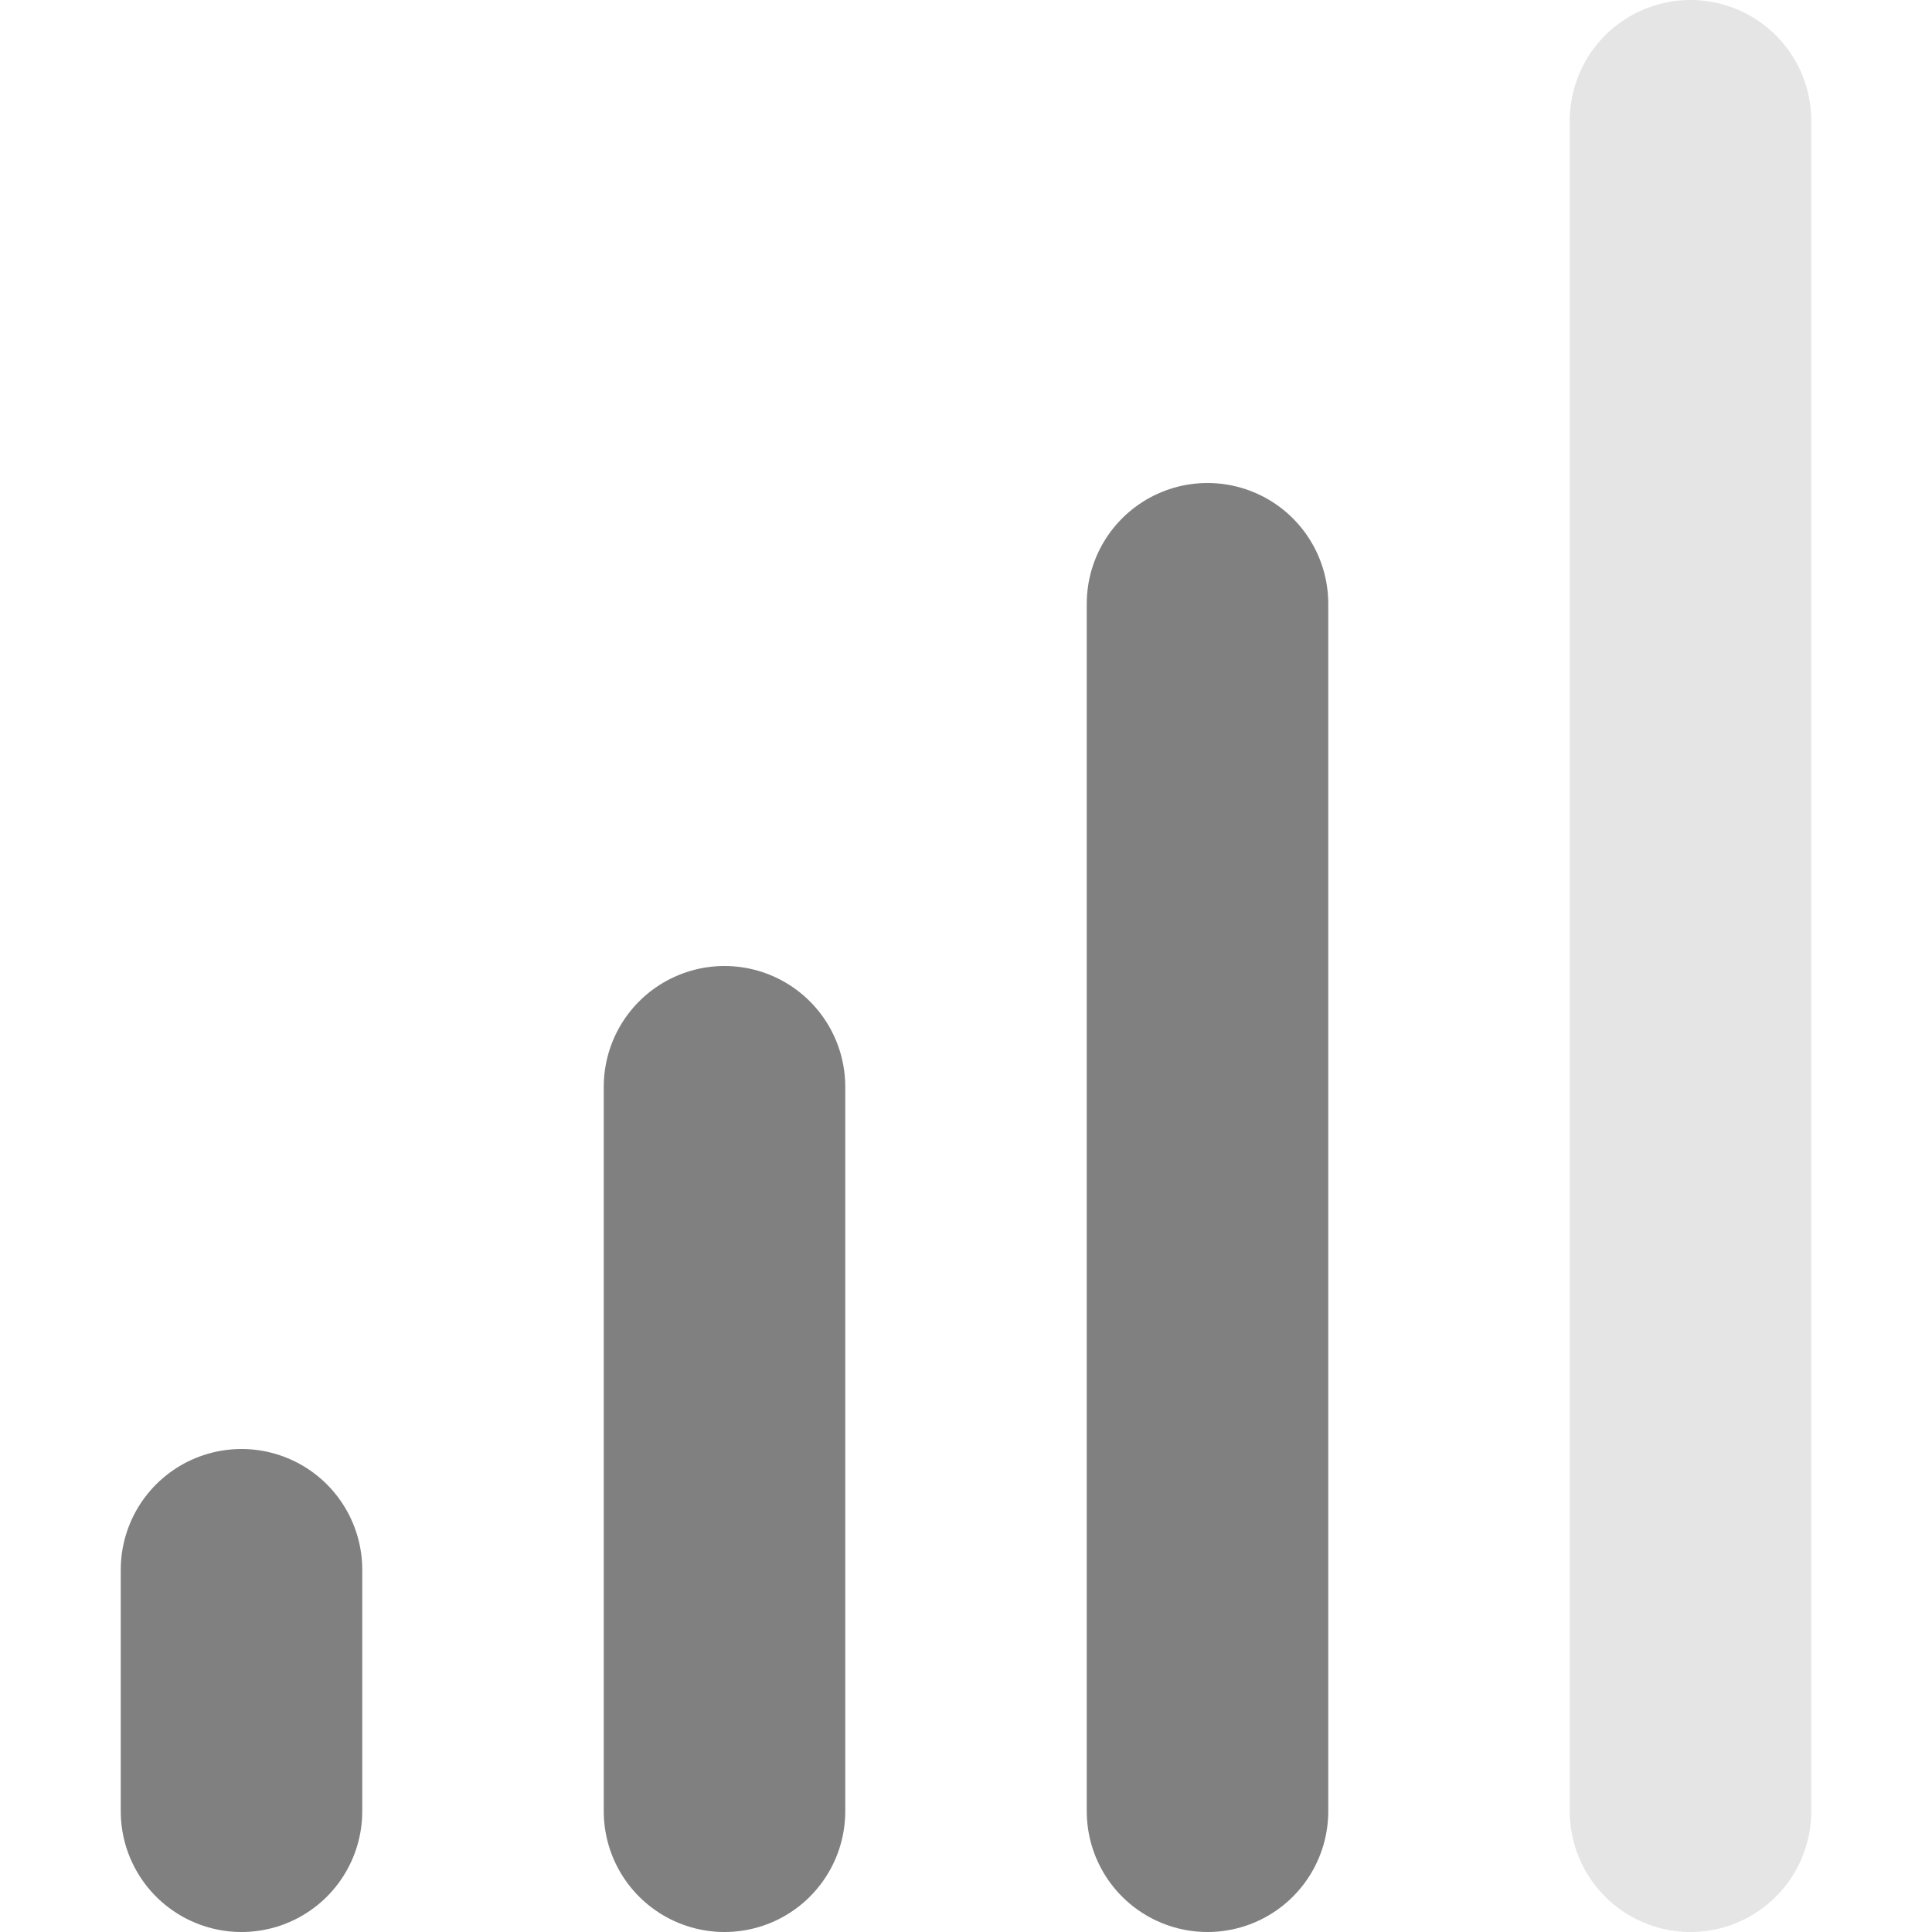 <?xml version="1.0" encoding="utf-8"?>
<!-- Generator: Adobe Illustrator 24.0.0, SVG Export Plug-In . SVG Version: 6.00 Build 0)  -->
<svg version="1.1" id="图层_2" xmlns="http://www.w3.org/2000/svg" xmlns:xlink="http://www.w3.org/1999/xlink" x="0px" y="0px"
	 viewBox="0 0 16 16" style="enable-background:new 0 0 16 16;" xml:space="preserve">
<style type="text/css">
	.st0{fill:none;stroke:#808080;stroke-width:2;stroke-linecap:round;stroke-miterlimit:10;}
	.st1{opacity:0.2;fill:none;stroke:#808080;stroke-width:2;stroke-linecap:round;stroke-miterlimit:10;}
</style>
<line class="st0" x1="2" y1="13" x2="2" y2="15"/>
<line class="st0" x1="6" y1="9" x2="6" y2="15"/>
<line class="st0" x1="10" y1="5" x2="10" y2="15"/>
<line class="st1" x1="14" y1="1" x2="14" y2="15"/>
</svg>
